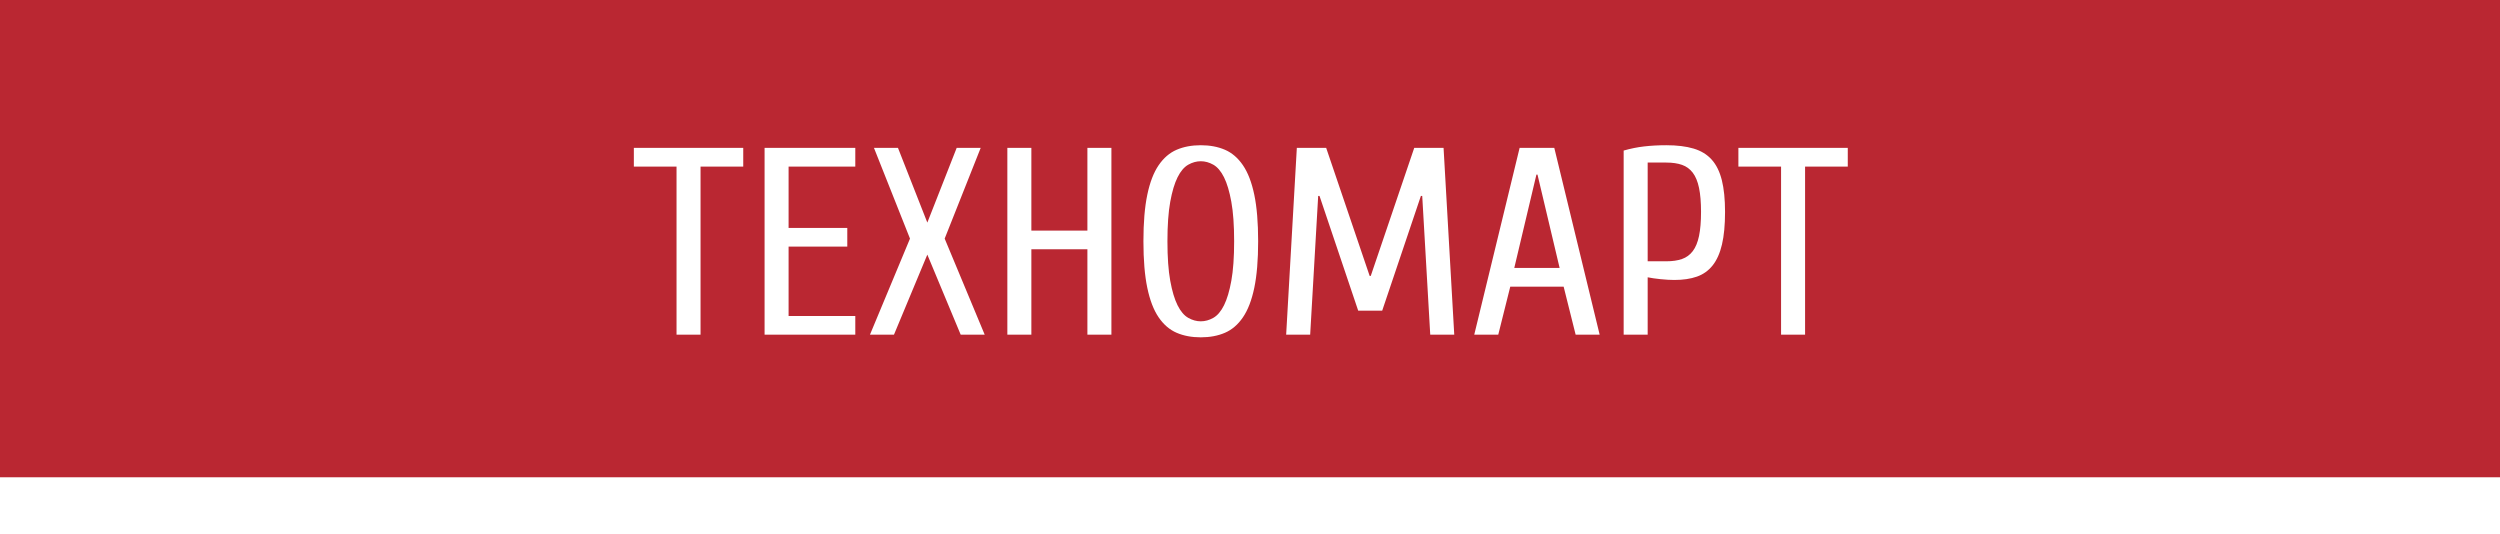 <svg width="220" height="47" viewBox="0 0 220 47" fill="none" xmlns="http://www.w3.org/2000/svg">
<g filter="url(#filter0_i)">
<rect width="220" height="47" fill="#BA2732"/>
</g>
<path fill-rule="evenodd" clip-rule="evenodd" d="M158.847 14.659V29.45H156.734V14.659H152.978V13.015H162.604V14.659H158.847ZM150.712 23.357C150.344 23.819 149.883 24.148 149.327 24.343C148.771 24.539 148.11 24.637 147.343 24.637C146.983 24.637 146.576 24.613 146.122 24.566C145.668 24.519 145.293 24.465 144.995 24.402V29.45H142.882V13.25C143.477 13.078 144.076 12.956 144.678 12.886C145.281 12.816 145.934 12.78 146.639 12.78C147.578 12.78 148.376 12.878 149.034 13.074C149.691 13.269 150.223 13.594 150.63 14.048C151.037 14.502 151.334 15.105 151.522 15.856C151.71 16.607 151.804 17.538 151.804 18.65C151.804 19.792 151.714 20.747 151.534 21.514C151.354 22.281 151.08 22.895 150.712 23.357ZM149.515 16.537C149.397 15.973 149.214 15.527 148.963 15.198C148.713 14.87 148.396 14.639 148.012 14.506C147.629 14.373 147.171 14.306 146.639 14.306H144.995V22.993H146.639C147.171 22.993 147.629 22.927 148.012 22.794C148.396 22.661 148.713 22.43 148.963 22.101C149.214 21.772 149.397 21.326 149.515 20.763C149.632 20.199 149.691 19.495 149.691 18.65C149.691 17.805 149.632 17.1 149.515 16.537ZM137.6 25.224H132.904L131.847 29.45H129.734L133.726 13.015H136.778L140.769 29.45H138.656L137.6 25.224ZM135.299 15.363H135.205L133.256 23.58H137.247L135.299 15.363ZM125.156 17.241H125.039L121.634 27.337H119.521L116.117 17.241H116L115.295 29.45H113.182L114.121 13.015H116.704L120.531 24.285H120.625L124.452 13.015H127.034L127.974 29.45H125.861L125.156 17.241ZM109.379 27.924C108.941 28.566 108.412 29.019 107.794 29.285C107.176 29.552 106.467 29.685 105.669 29.685C104.871 29.685 104.163 29.552 103.544 29.285C102.926 29.019 102.398 28.566 101.96 27.924C101.521 27.282 101.189 26.417 100.962 25.329C100.735 24.242 100.621 22.876 100.621 21.232C100.621 19.589 100.735 18.223 100.962 17.136C101.189 16.048 101.521 15.183 101.96 14.541C102.398 13.899 102.926 13.445 103.544 13.179C104.163 12.913 104.871 12.78 105.669 12.78C106.467 12.78 107.176 12.913 107.794 13.179C108.412 13.445 108.941 13.899 109.379 14.541C109.817 15.183 110.15 16.048 110.377 17.136C110.604 18.223 110.717 19.589 110.717 21.232C110.717 22.876 110.604 24.242 110.377 25.329C110.15 26.417 109.817 27.282 109.379 27.924ZM108.357 17.758C108.193 16.85 107.978 16.13 107.712 15.598C107.446 15.066 107.133 14.698 106.773 14.494C106.413 14.291 106.045 14.189 105.669 14.189C105.294 14.189 104.926 14.291 104.566 14.494C104.206 14.698 103.893 15.066 103.627 15.598C103.361 16.13 103.145 16.85 102.981 17.758C102.817 18.666 102.734 19.824 102.734 21.232C102.734 22.641 102.817 23.799 102.981 24.707C103.145 25.615 103.361 26.335 103.627 26.867C103.893 27.399 104.206 27.767 104.566 27.971C104.926 28.174 105.294 28.276 105.669 28.276C106.045 28.276 106.413 28.174 106.773 27.971C107.133 27.767 107.446 27.399 107.712 26.867C107.978 26.335 108.193 25.615 108.357 24.707C108.522 23.799 108.604 22.641 108.604 21.232C108.604 19.824 108.522 18.666 108.357 17.758ZM95.691 21.937H90.76V29.45H88.647V13.015H90.76V20.293H95.691V13.015H97.804V29.45H95.691V21.937ZM84.54 29.45L81.605 22.406L78.67 29.45H76.557L80.079 20.998L76.909 13.015H79.022L81.605 19.589L84.187 13.015H86.3L83.131 20.998L86.653 29.45H84.54ZM67.283 13.015H75.266V14.659H69.396V20.058H74.561V21.702H69.396V27.806H75.266V29.45H67.283V13.015ZM61.648 29.45H59.535V14.659H55.779V13.015H65.405V14.659H61.648V29.45Z" fill="white"/>
<defs>
<filter id="filter0_i" x="0" y="0" width="220" height="47" filterUnits="userSpaceOnUse" color-interpolation-filters="sRGB">
<feFlood flood-opacity="0" result="BackgroundImageFix"/>
<feBlend mode="normal" in="SourceGraphic" in2="BackgroundImageFix" result="shape"/>
<feColorMatrix in="SourceAlpha" type="matrix" values="0 0 0 0 0 0 0 0 0 0 0 0 0 0 0 0 0 0 127 0" result="hardAlpha"/>
<feOffset dy="-5"/>
<feComposite in2="hardAlpha" operator="arithmetic" k2="-1" k3="1"/>
<feColorMatrix type="matrix" values="0 0 0 0 0 0 0 0 0 0 0 0 0 0 0 0 0 0 0.24 0"/>
<feBlend mode="normal" in2="shape" result="effect1_innerShadow"/>
</filter>
</defs>
</svg>
